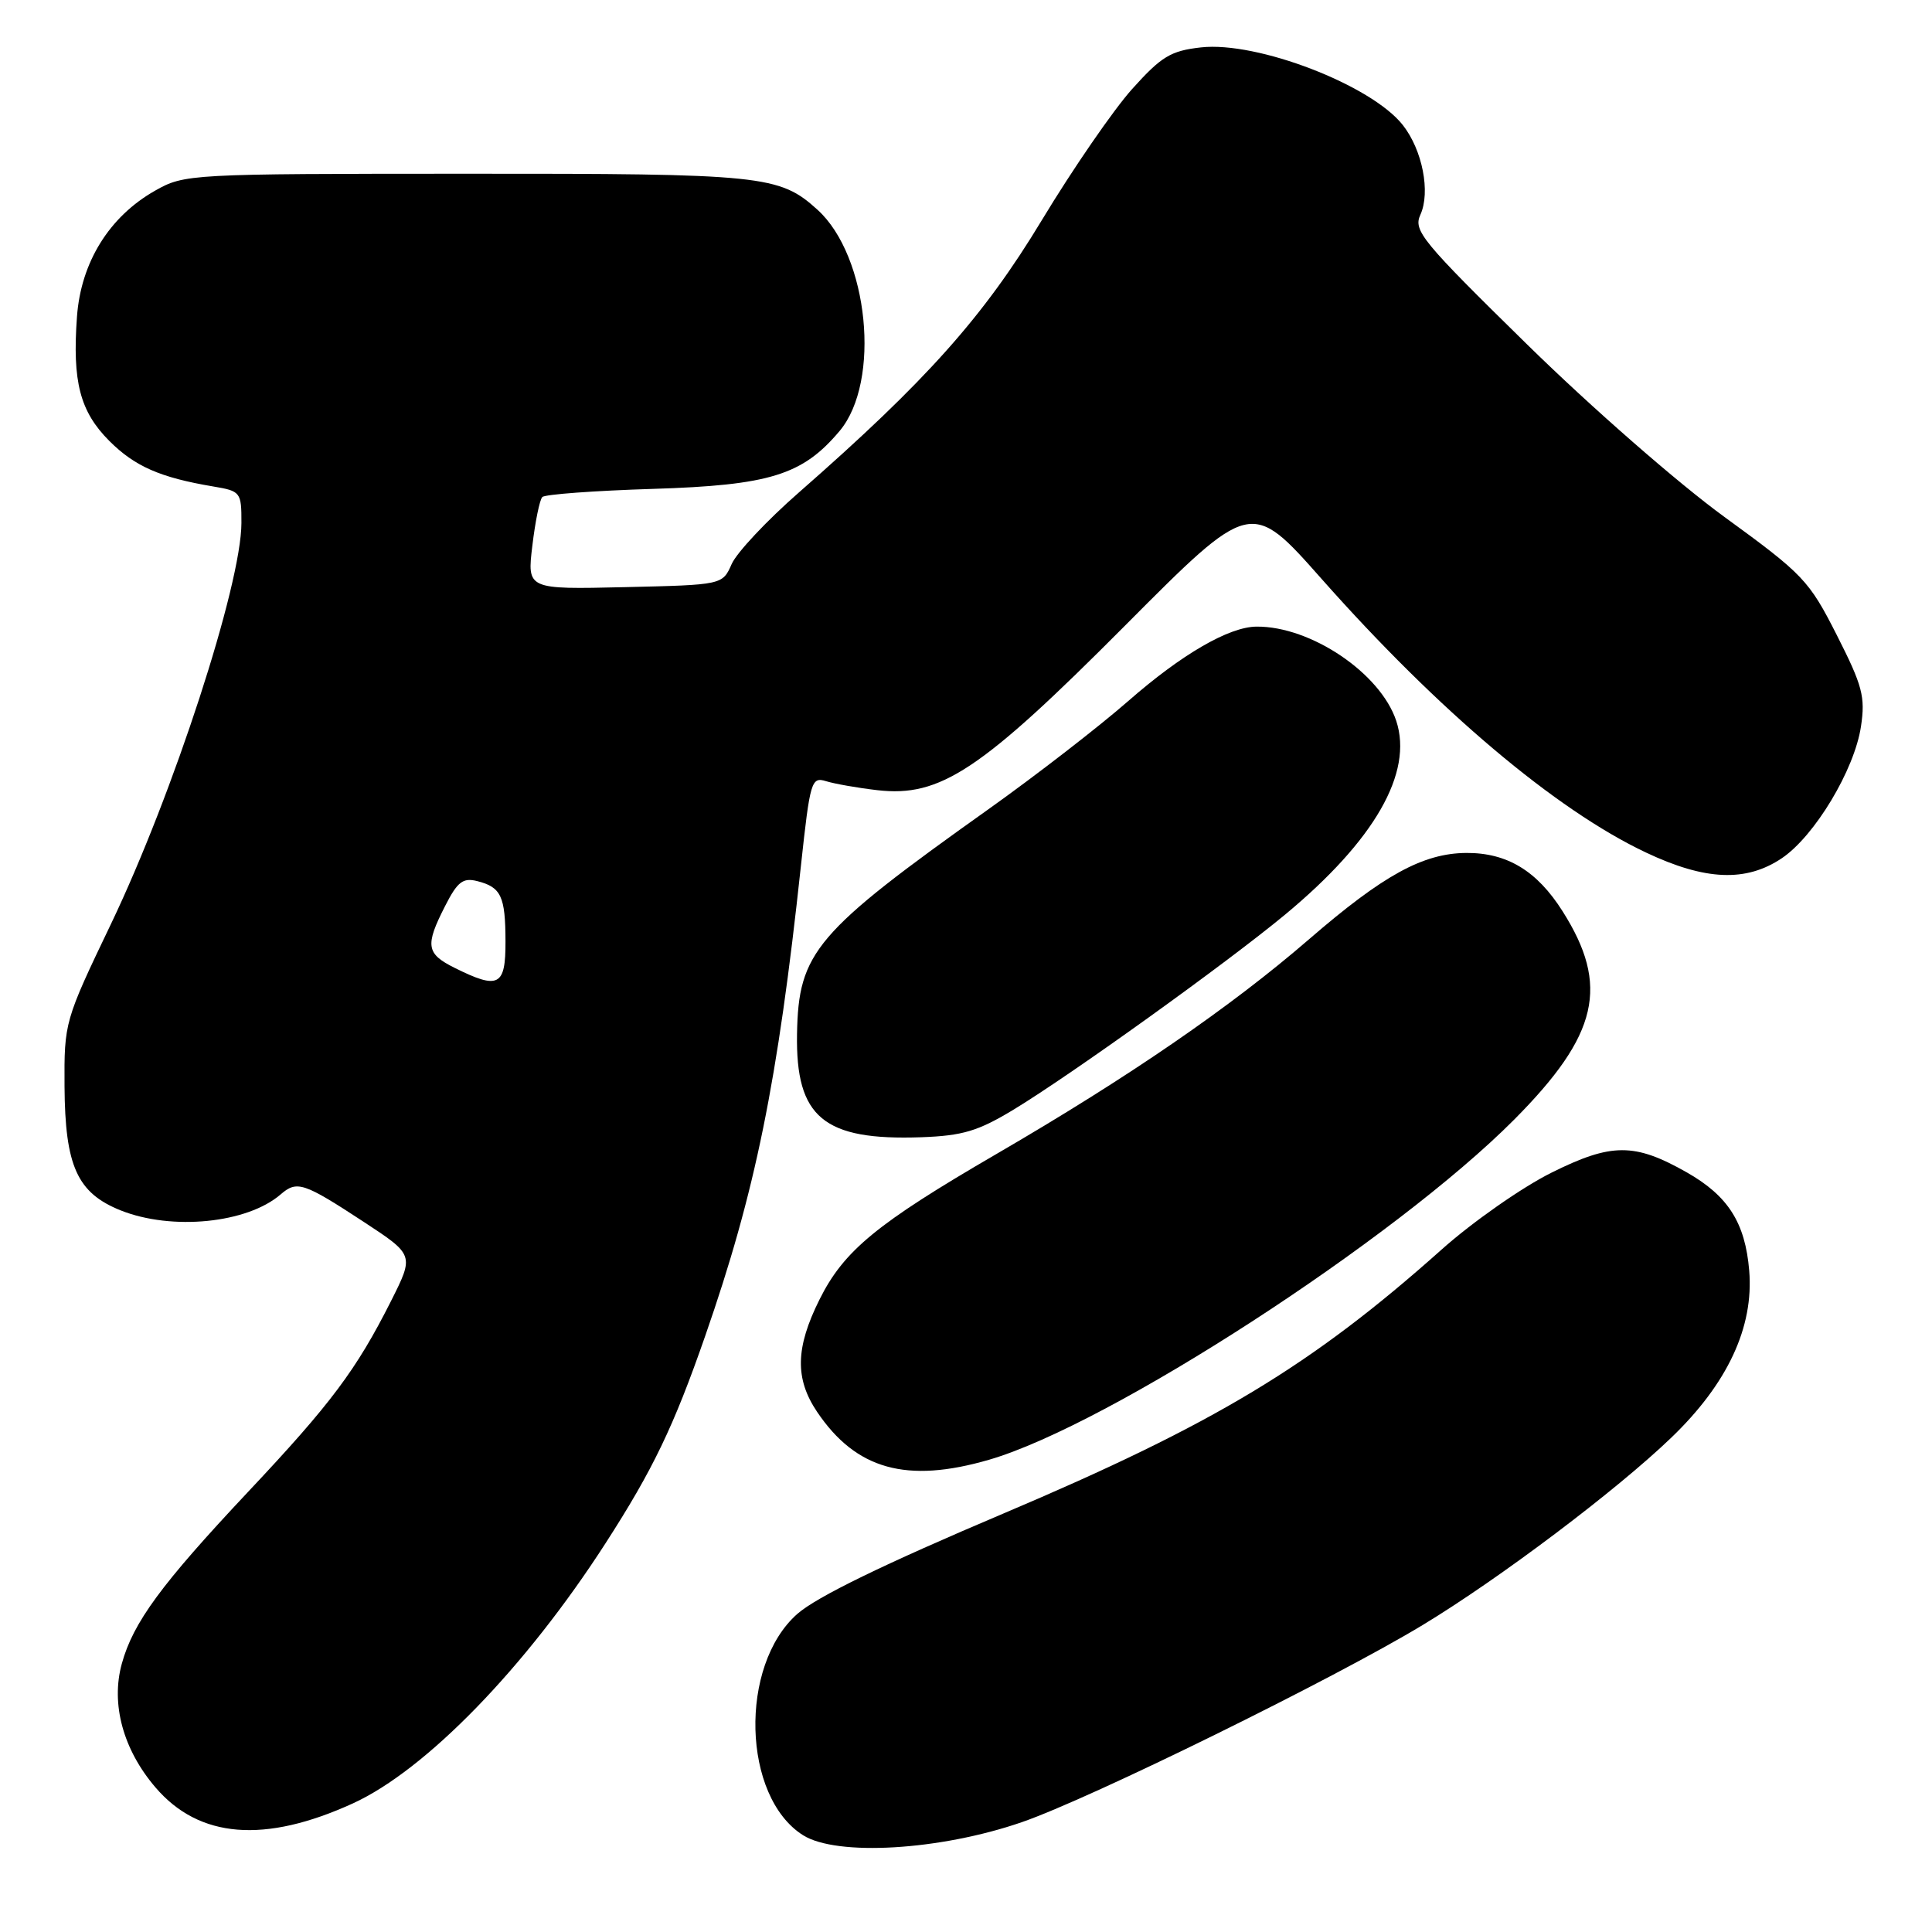 <?xml version="1.0" encoding="UTF-8" standalone="no"?>
<!DOCTYPE svg PUBLIC "-//W3C//DTD SVG 1.1//EN" "http://www.w3.org/Graphics/SVG/1.1/DTD/svg11.dtd" >
<svg xmlns="http://www.w3.org/2000/svg" xmlns:xlink="http://www.w3.org/1999/xlink" version="1.1" viewBox="0 0 256 256">
 <g >
 <path fill="currentColor"
d=" M 135.39 241.45 C 144.49 238.31 176.74 222.45 188.52 215.32 C 198.67 209.18 214.17 197.50 221.44 190.51 C 228.91 183.34 232.40 175.86 231.78 168.37 C 231.25 162.01 228.98 158.45 223.48 155.33 C 216.58 151.42 213.53 151.43 205.59 155.38 C 201.69 157.32 195.12 161.91 191.00 165.59 C 173.76 180.97 160.93 188.69 133.00 200.53 C 117.07 207.28 108.20 211.60 105.64 213.86 C 97.90 220.70 98.35 238.08 106.40 243.17 C 110.87 246.00 124.57 245.19 135.39 241.45 Z  M 46.76 238.96 C 56.44 234.53 69.62 220.97 80.23 204.50 C 86.51 194.76 89.27 189.02 93.44 177.03 C 100.10 157.90 103.04 143.45 106.13 114.69 C 107.34 103.50 107.51 102.91 109.45 103.51 C 110.58 103.86 113.63 104.40 116.23 104.70 C 124.59 105.67 129.94 102.12 149.07 82.90 C 165.76 66.13 165.76 66.13 175.13 76.72 C 190.61 94.20 206.16 107.32 218.09 112.96 C 225.95 116.68 231.35 116.91 236.10 113.72 C 240.45 110.79 245.73 102.01 246.59 96.25 C 247.18 92.32 246.79 90.86 243.38 84.14 C 239.70 76.89 238.94 76.10 228.50 68.50 C 222.34 64.02 210.83 53.96 202.33 45.62 C 188.39 31.95 187.24 30.56 188.21 28.45 C 189.57 25.45 188.48 19.88 185.88 16.57 C 181.70 11.26 166.59 5.45 159.14 6.28 C 155.12 6.73 153.90 7.47 150.00 11.81 C 147.53 14.57 142.15 22.38 138.05 29.17 C 130.31 41.99 122.77 50.44 105.84 65.27 C 101.62 68.96 97.62 73.22 96.95 74.74 C 95.73 77.50 95.73 77.50 82.79 77.80 C 69.84 78.10 69.84 78.10 70.54 72.30 C 70.92 69.11 71.51 66.21 71.86 65.86 C 72.21 65.50 78.80 65.02 86.50 64.78 C 101.98 64.30 106.34 62.95 111.25 57.11 C 116.76 50.56 115.10 33.93 108.32 27.79 C 103.27 23.22 101.12 23.00 61.78 23.02 C 25.02 23.03 24.45 23.06 20.54 25.27 C 14.47 28.71 10.72 34.77 10.20 41.96 C 9.57 50.59 10.60 54.53 14.48 58.42 C 17.87 61.81 21.24 63.28 28.25 64.46 C 31.89 65.07 32.00 65.21 31.99 69.30 C 31.98 77.46 22.95 105.21 14.70 122.44 C 8.56 135.25 8.50 135.46 8.55 143.94 C 8.62 154.52 10.23 158.07 15.98 160.38 C 22.77 163.09 32.74 162.10 37.18 158.27 C 39.35 156.39 40.22 156.68 48.19 161.90 C 54.88 166.29 54.88 166.29 51.81 172.40 C 47.21 181.52 43.86 186.00 32.87 197.68 C 21.36 209.93 17.65 214.97 16.14 220.45 C 14.67 225.79 16.31 231.83 20.60 236.84 C 26.38 243.60 35.06 244.30 46.76 238.96 Z  M 131.07 193.42 C 146.97 188.79 184.80 164.27 200.64 148.35 C 211.80 137.12 213.31 130.61 207.04 120.73 C 203.66 115.39 199.69 112.99 194.30 113.02 C 188.56 113.06 183.29 115.95 173.44 124.47 C 163.04 133.46 149.58 142.71 132.00 152.93 C 116.16 162.14 111.82 165.71 108.59 172.19 C 105.40 178.59 105.31 182.68 108.27 187.08 C 113.43 194.73 120.14 196.60 131.07 193.42 Z  M 134.29 147.04 C 141.99 142.37 162.47 127.66 170.27 121.20 C 182.13 111.37 187.28 102.40 185.01 95.52 C 182.92 89.20 173.68 82.97 166.50 83.03 C 162.84 83.06 156.58 86.69 149.50 92.89 C 145.65 96.26 137.32 102.71 131.00 107.21 C 108.00 123.57 105.80 126.16 105.61 137.01 C 105.42 148.07 109.13 151.15 122.08 150.69 C 127.56 150.49 129.59 149.88 134.29 147.04 Z  M 60.25 128.25 C 56.47 126.37 56.30 125.30 58.98 120.05 C 60.61 116.84 61.34 116.27 63.23 116.75 C 66.40 117.55 66.97 118.75 66.98 124.75 C 67.00 130.67 66.08 131.15 60.25 128.25 Z "/>
</g>
</svg>